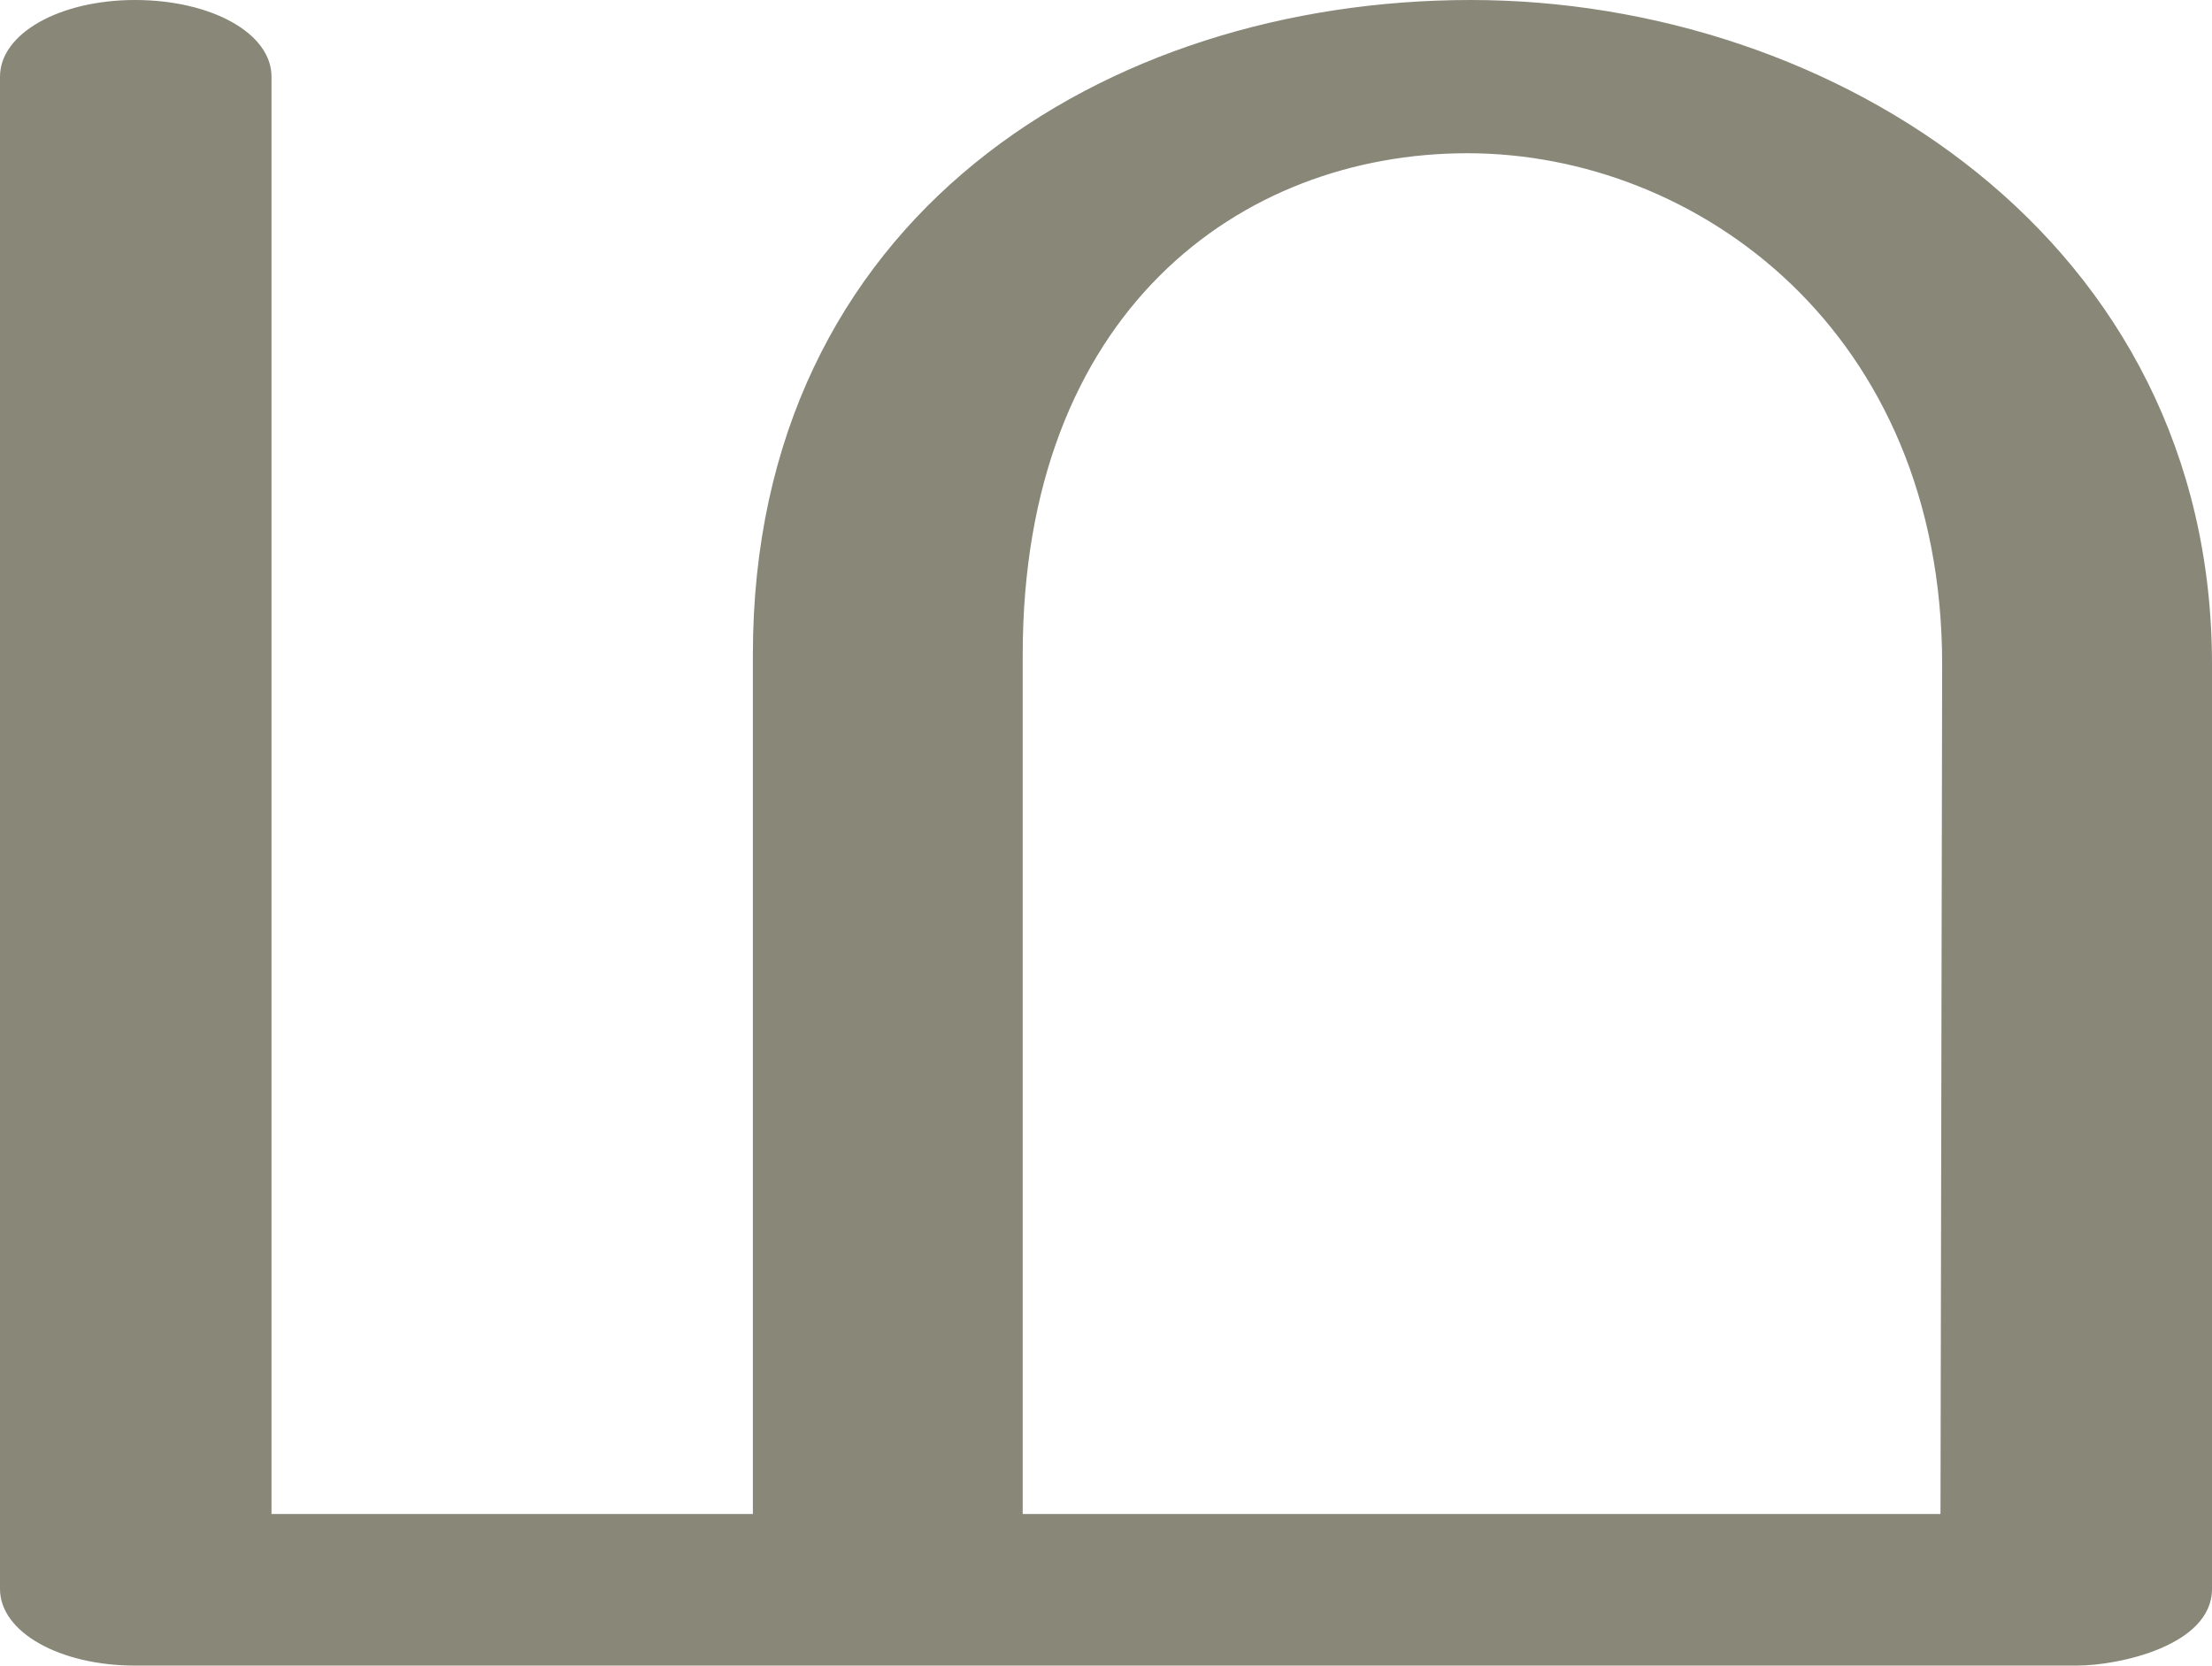 <?xml version="1.0" encoding="UTF-8"?>
<!DOCTYPE svg PUBLIC "-//W3C//DTD SVG 1.1//EN" "http://www.w3.org/Graphics/SVG/1.1/DTD/svg11.dtd">
<!-- Creator: CorelDRAW X8 -->
<svg xmlns="http://www.w3.org/2000/svg" xml:space="preserve" width="1328px" height="1000px" version="1.1" style="shape-rendering:geometricPrecision; text-rendering:geometricPrecision; image-rendering:optimizeQuality; fill-rule:evenodd; clip-rule:evenodd"
viewBox="0 0 1328 1000"
 xmlns:xlink="http://www.w3.org/1999/xlink">
 <defs>
  <style type="text/css">
   <![CDATA[
    .fil0 {fill:#898778;fill-rule:nonzero}
   ]]>
  </style>
 </defs>
 <g id="Layer_x0020_1">
  <path class="fil0" d="M452 393c0,-263 212,-393 431,-393 218,0 445,144 445,399l0 555c0,34 -56,46 -81,46l-1166 0c-45,0 -81,-20 -81,-46l0 -908c0,-26 36,-46 81,-46 46,0 82,20 82,46l0 863 289 0 0 -516zm162 0l0 516 551 0 1 -510c0,-200 -147,-307 -285,-307 -137,0 -267,96 -267,301z"/>
 </g>
</svg>
